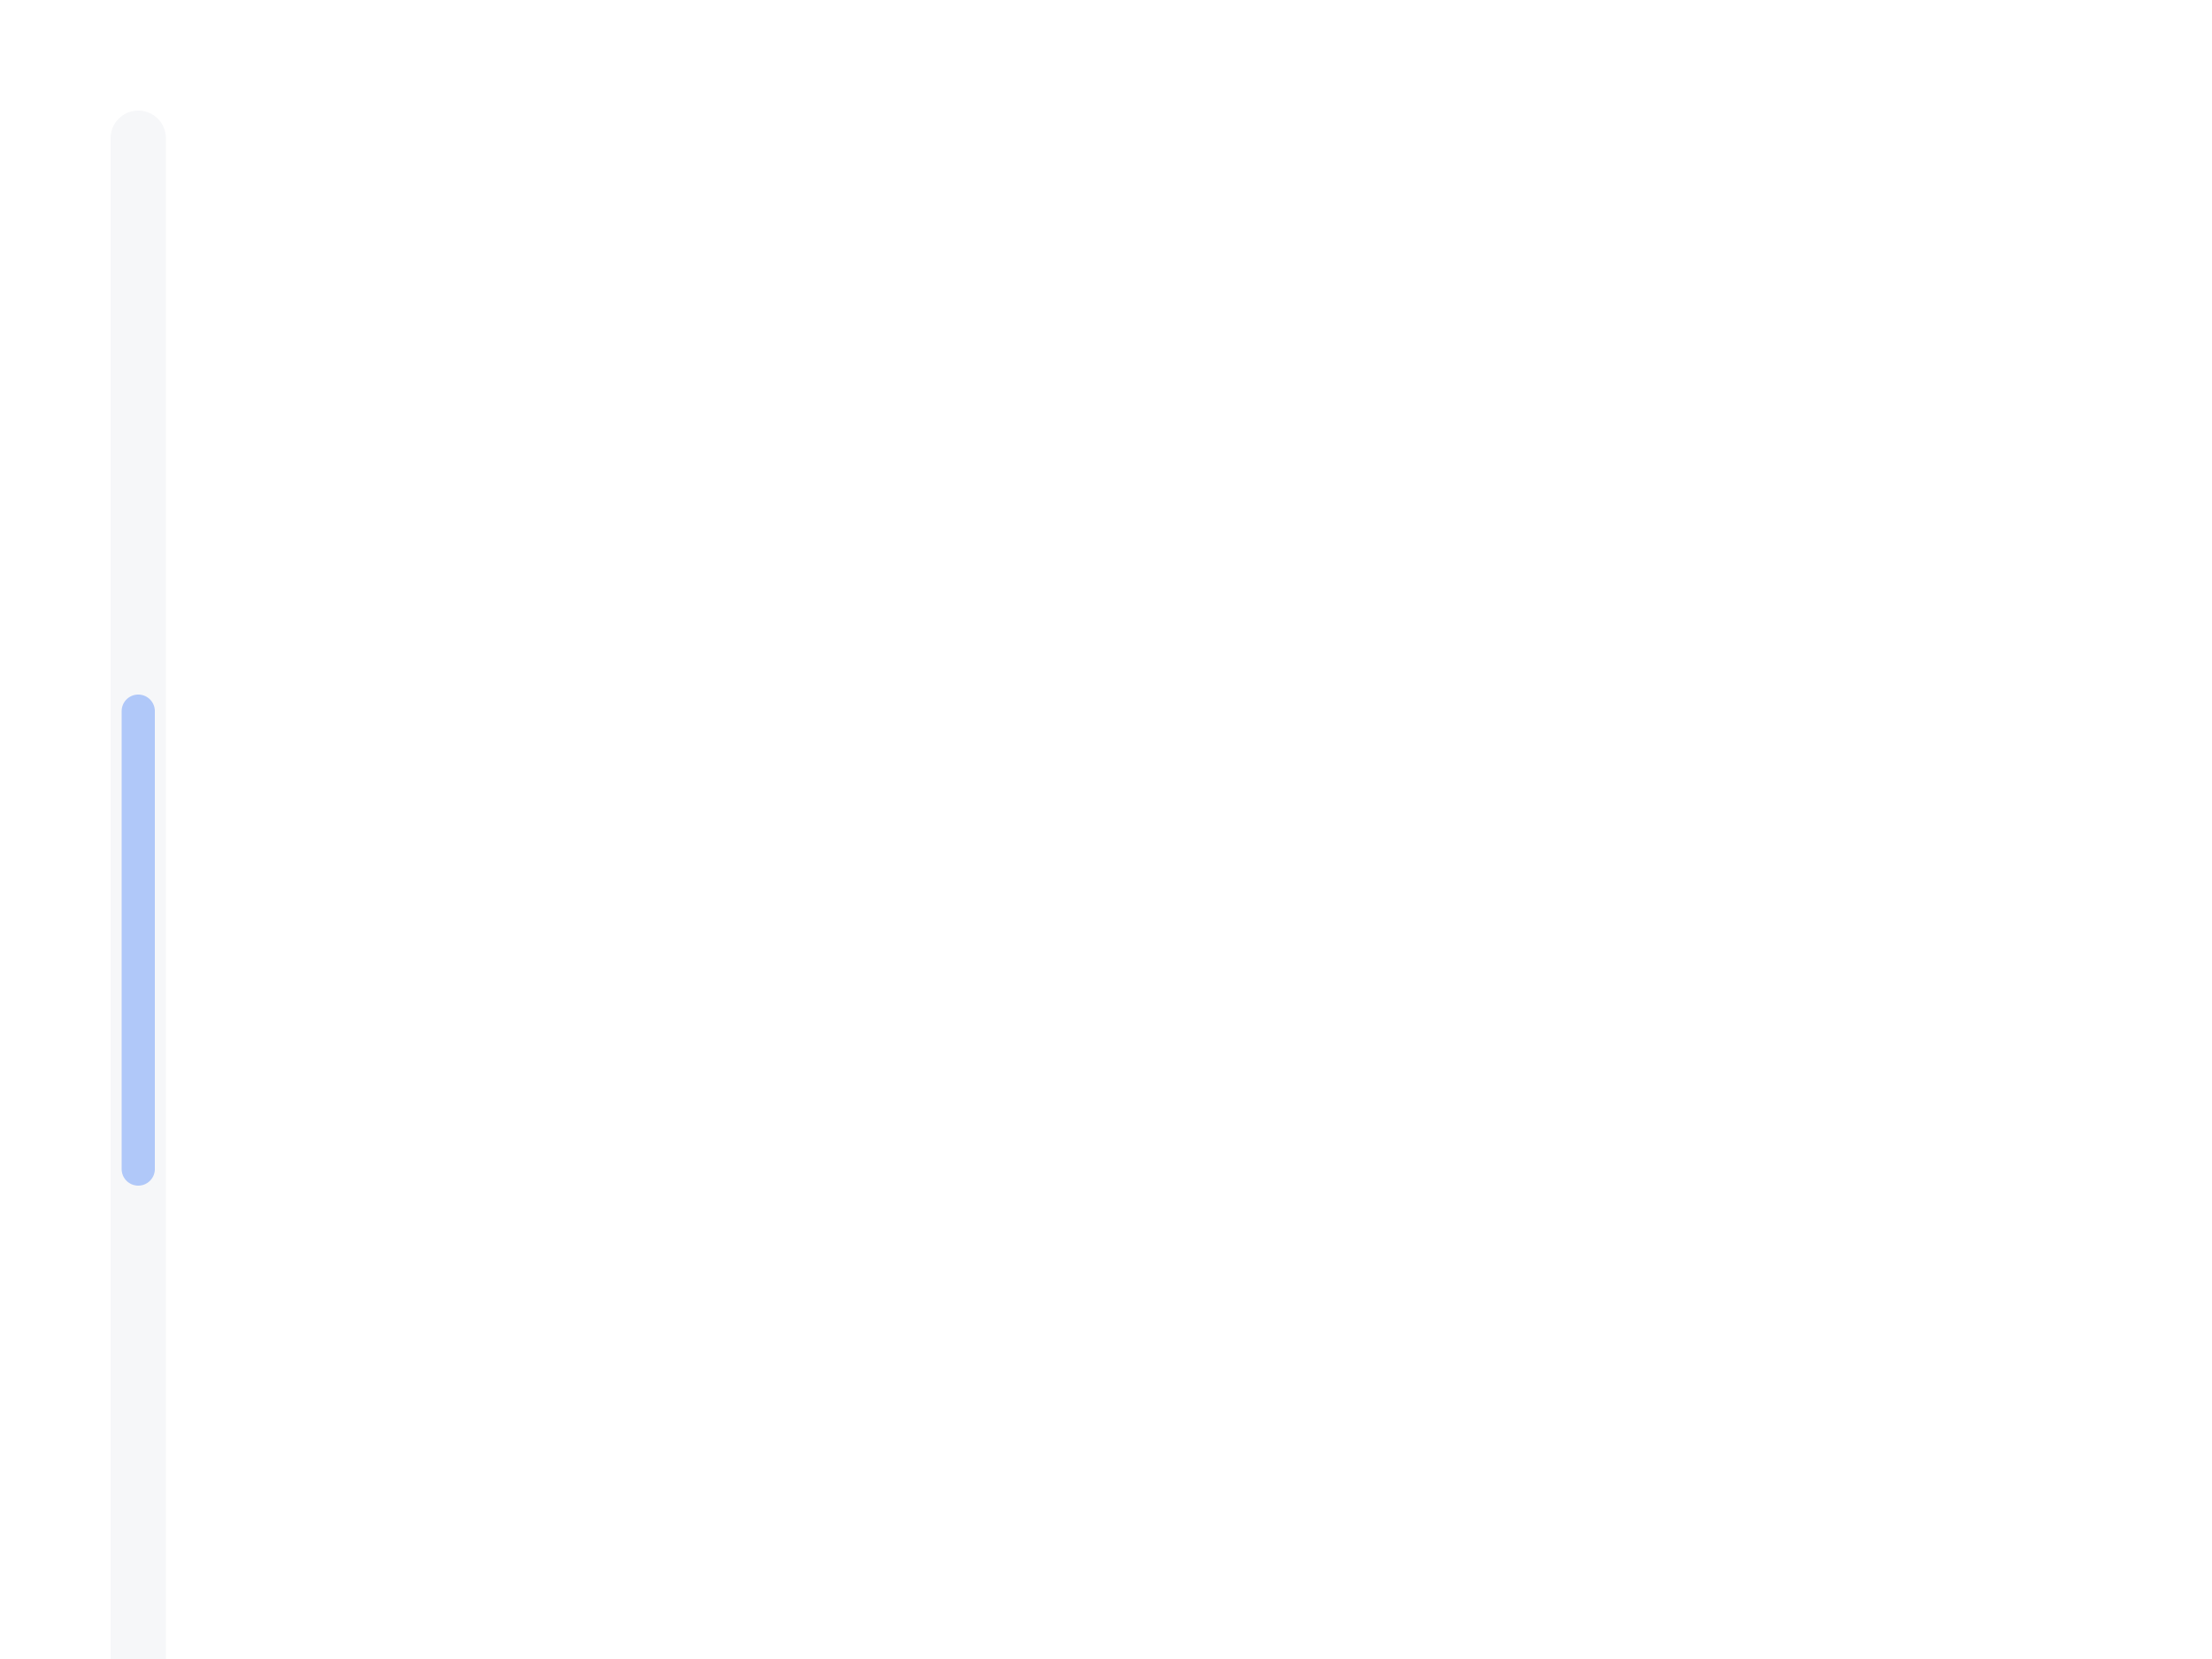 <svg
  xmlns="http://www.w3.org/2000/svg"
  width="400"
  height="300"
  style="background: transparent;"
  color-interpolation-filters="sRGB"
>
  <defs />
  <g id="g-svg-camera" transform="matrix(1,0,0,1,0,0)">
    <g id="g-root" fill="none" transform="matrix(1,0,0,1,0,0)">
      <g id="g-svg-67" fill="none" transform="matrix(1,0,0,1,0,0)">
        <g id="g-svg-68" fill="none" transform="matrix(1,0,0,1,20,20)">
          <g
            id="g-svg-1"
            fill="none"
            transform="matrix(1,0,0,1,0,0)"
            class="scrollbar"
          >
            <g transform="matrix(1,0,0,1,0,0)">
              <path
                id="g-svg-2"
                fill="rgba(65,97,128,1)"
                class="slider-track"
                d="M 5,0 l 0,0 a 5,5,0,0,1,5,5 l 0,290 a 5,5,0,0,1,-5,5 l 0,0 a 5,5,0,0,1,-5,-5 l 0,-290 a 5,5,0,0,1,5,-5 z"
                width="10"
                height="300"
                opacity="0.05"
              />
            </g>
            <g
              id="g-svg-3"
              fill="none"
              transform="matrix(1,0,0,1,0,0)"
              class="slider-sparkline-group"
            />
            <g transform="matrix(1,0,0,1,0,0)">
              <path
                id="g-svg-4"
                fill="rgba(0,0,0,0)"
                class="slider-brush-area"
                d="M 0,0 l 10,0 l 0,300 l-10 0 z"
                width="10"
                height="300"
              />
            </g>
            <g
              id="g-svg-5"
              fill="none"
              transform="matrix(1,0,0,1,0,0)"
              class="slider-foreground"
            >
              <g transform="matrix(1,0,0,1,2,2)">
                <path
                  id="g-svg-6"
                  fill="rgba(91,143,249,1)"
                  class="slider-selection"
                  visibility="hidden"
                  fill-opacity="0.45"
                  d="M 3,0 l 0,0 a 3,3,0,0,1,3,3 l 0,97.6 a 3,3,0,0,1,-3,3 l 0,0 a 3,3,0,0,1,-3,-3 l 0,-97.6 a 3,3,0,0,1,3,-3 z"
                  width="6"
                  height="103.6"
                />
              </g>
              <g transform="matrix(1,0,0,1,2,105.6)">
                <path
                  id="g-svg-7"
                  fill="rgba(91,143,249,1)"
                  class="slider-selection"
                  visibility="visible"
                  fill-opacity="0.45"
                  d="M 3,0 l 0,0 a 3,3,0,0,1,3,3 l 0,82.8 a 3,3,0,0,1,-3,3 l 0,0 a 3,3,0,0,1,-3,-3 l 0,-82.8 a 3,3,0,0,1,3,-3 z"
                  width="6"
                  height="88.8"
                />
              </g>
              <g transform="matrix(1,0,0,1,2,192.4)">
                <path
                  id="g-svg-8"
                  fill="rgba(91,143,249,1)"
                  class="slider-selection"
                  visibility="hidden"
                  fill-opacity="0.45"
                  d="M 3,0 l 0,0 a 3,3,0,0,1,3,3 l 0,97.6 a 3,3,0,0,1,-3,3 l 0,0 a 3,3,0,0,1,-3,-3 l 0,-97.6 a 3,3,0,0,1,3,-3 z"
                  width="6"
                  height="103.6"
                />
              </g>
            </g>
          </g>
        </g>
      </g>
    </g>
  </g>
</svg>